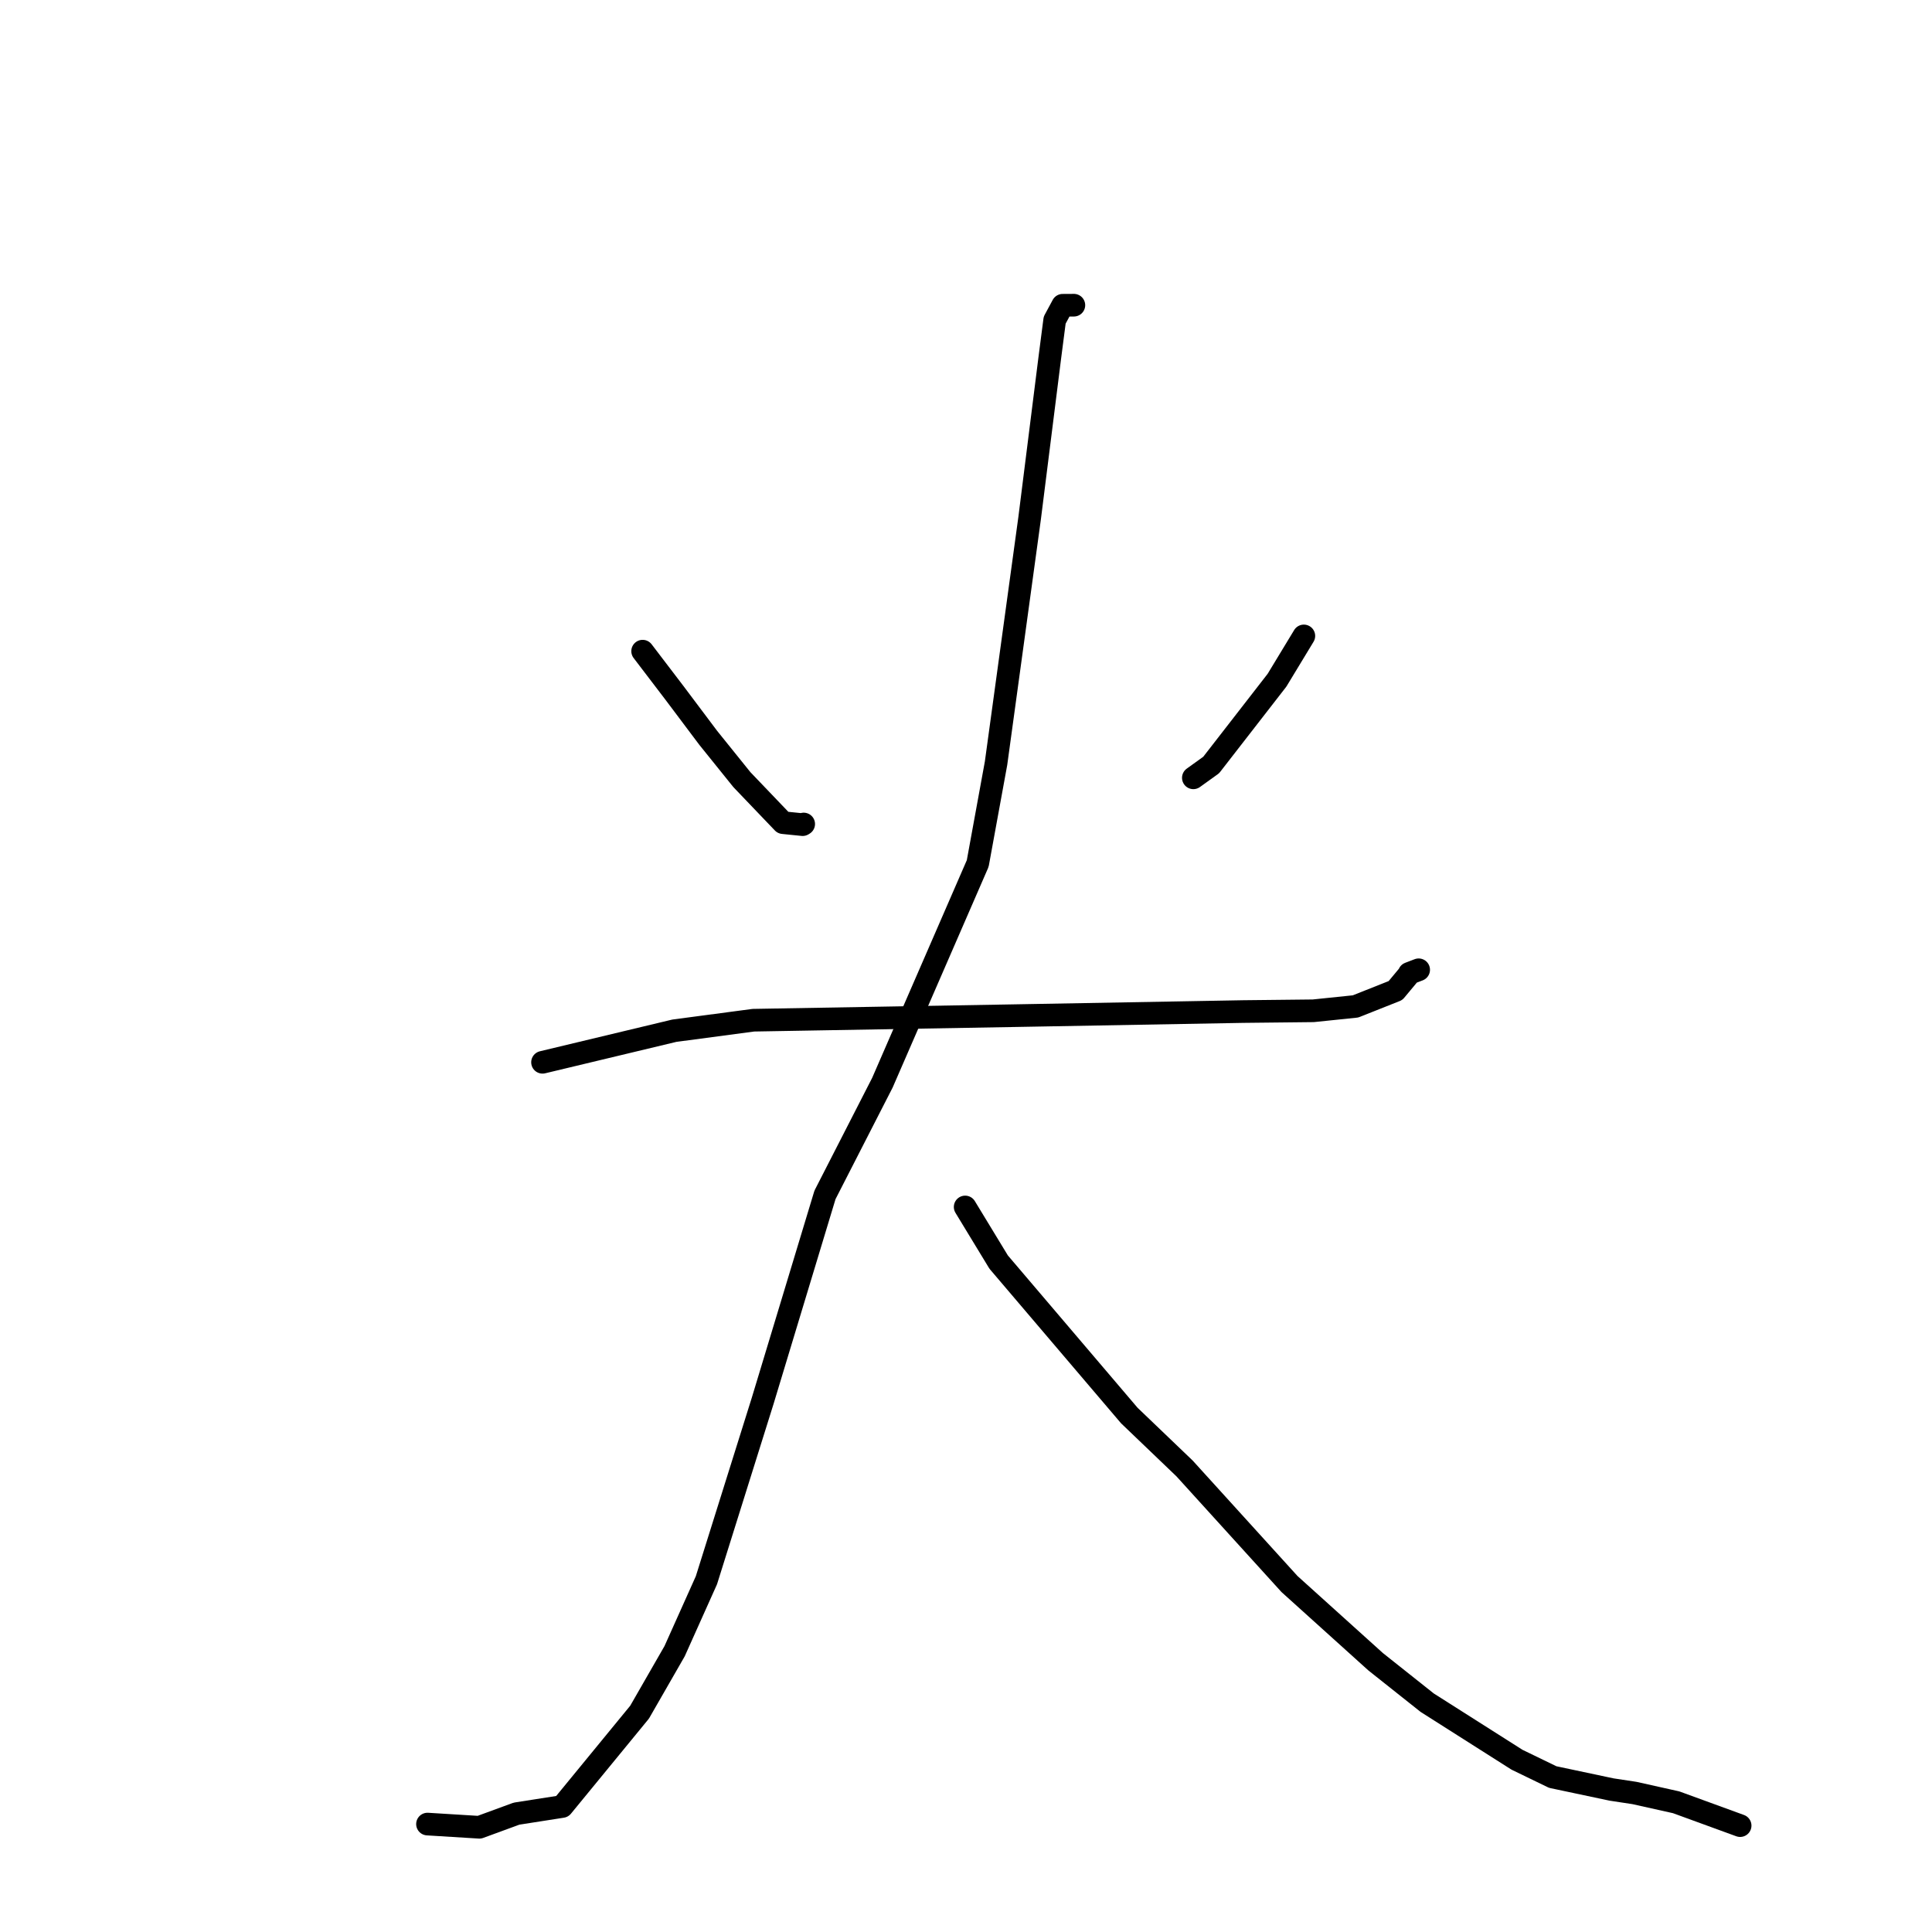 <?xml version="1.0" standalone="no"?>
    <svg width="256" height="256" xmlns="http://www.w3.org/2000/svg" version="1.1">
    <polyline stroke="black" stroke-width="3" stroke-linecap="round" fill="transparent" stroke-linejoin="round" points="85.152 86.282 89.368 91.81 93.845 97.769 98.303 103.305 103.759 109.007 106.356 109.27 106.494 109.185 " />
        <polyline stroke="black" stroke-width="3" stroke-linecap="round" fill="transparent" stroke-linejoin="round" points="172.767 84.263 169.206 90.138 160.486 101.369 158.34 102.911 158.125 103.066 " />
        <polyline stroke="black" stroke-width="3" stroke-linecap="round" fill="transparent" stroke-linejoin="round" points="71.887 140.759 89.359 136.574 99.831 135.183 134.61 134.578 164.728 134.036 174.016 133.935 179.612 133.357 184.911 131.252 186.709 129.093 186.728 128.99 186.73 128.979 187.782 128.577 187.981 128.501 " />
        <polyline stroke="black" stroke-width="3" stroke-linecap="round" fill="transparent" stroke-linejoin="round" points="142.294 40.44 141.52 40.449 140.811 40.447 139.749 42.421 139.103 47.409 136.43 68.668 131.981 101.136 129.553 114.415 116.923 143.464 109.315 158.327 101.065 185.597 93.604 209.392 89.388 218.793 84.746 226.873 74.495 239.371 68.442 240.318 63.517 242.123 57.27 241.738 56.645 241.699 " />
        <polyline stroke="black" stroke-width="3" stroke-linecap="round" fill="transparent" stroke-linejoin="round" points="127.888 159.929 132.327 167.232 149.639 187.564 156.959 194.575 170.868 209.895 182.282 220.192 189.112 225.616 201.014 233.175 205.745 235.468 213.536 237.119 216.577 237.581 222.098 238.812 229.806 241.624 230.577 241.905 " />
        </svg>